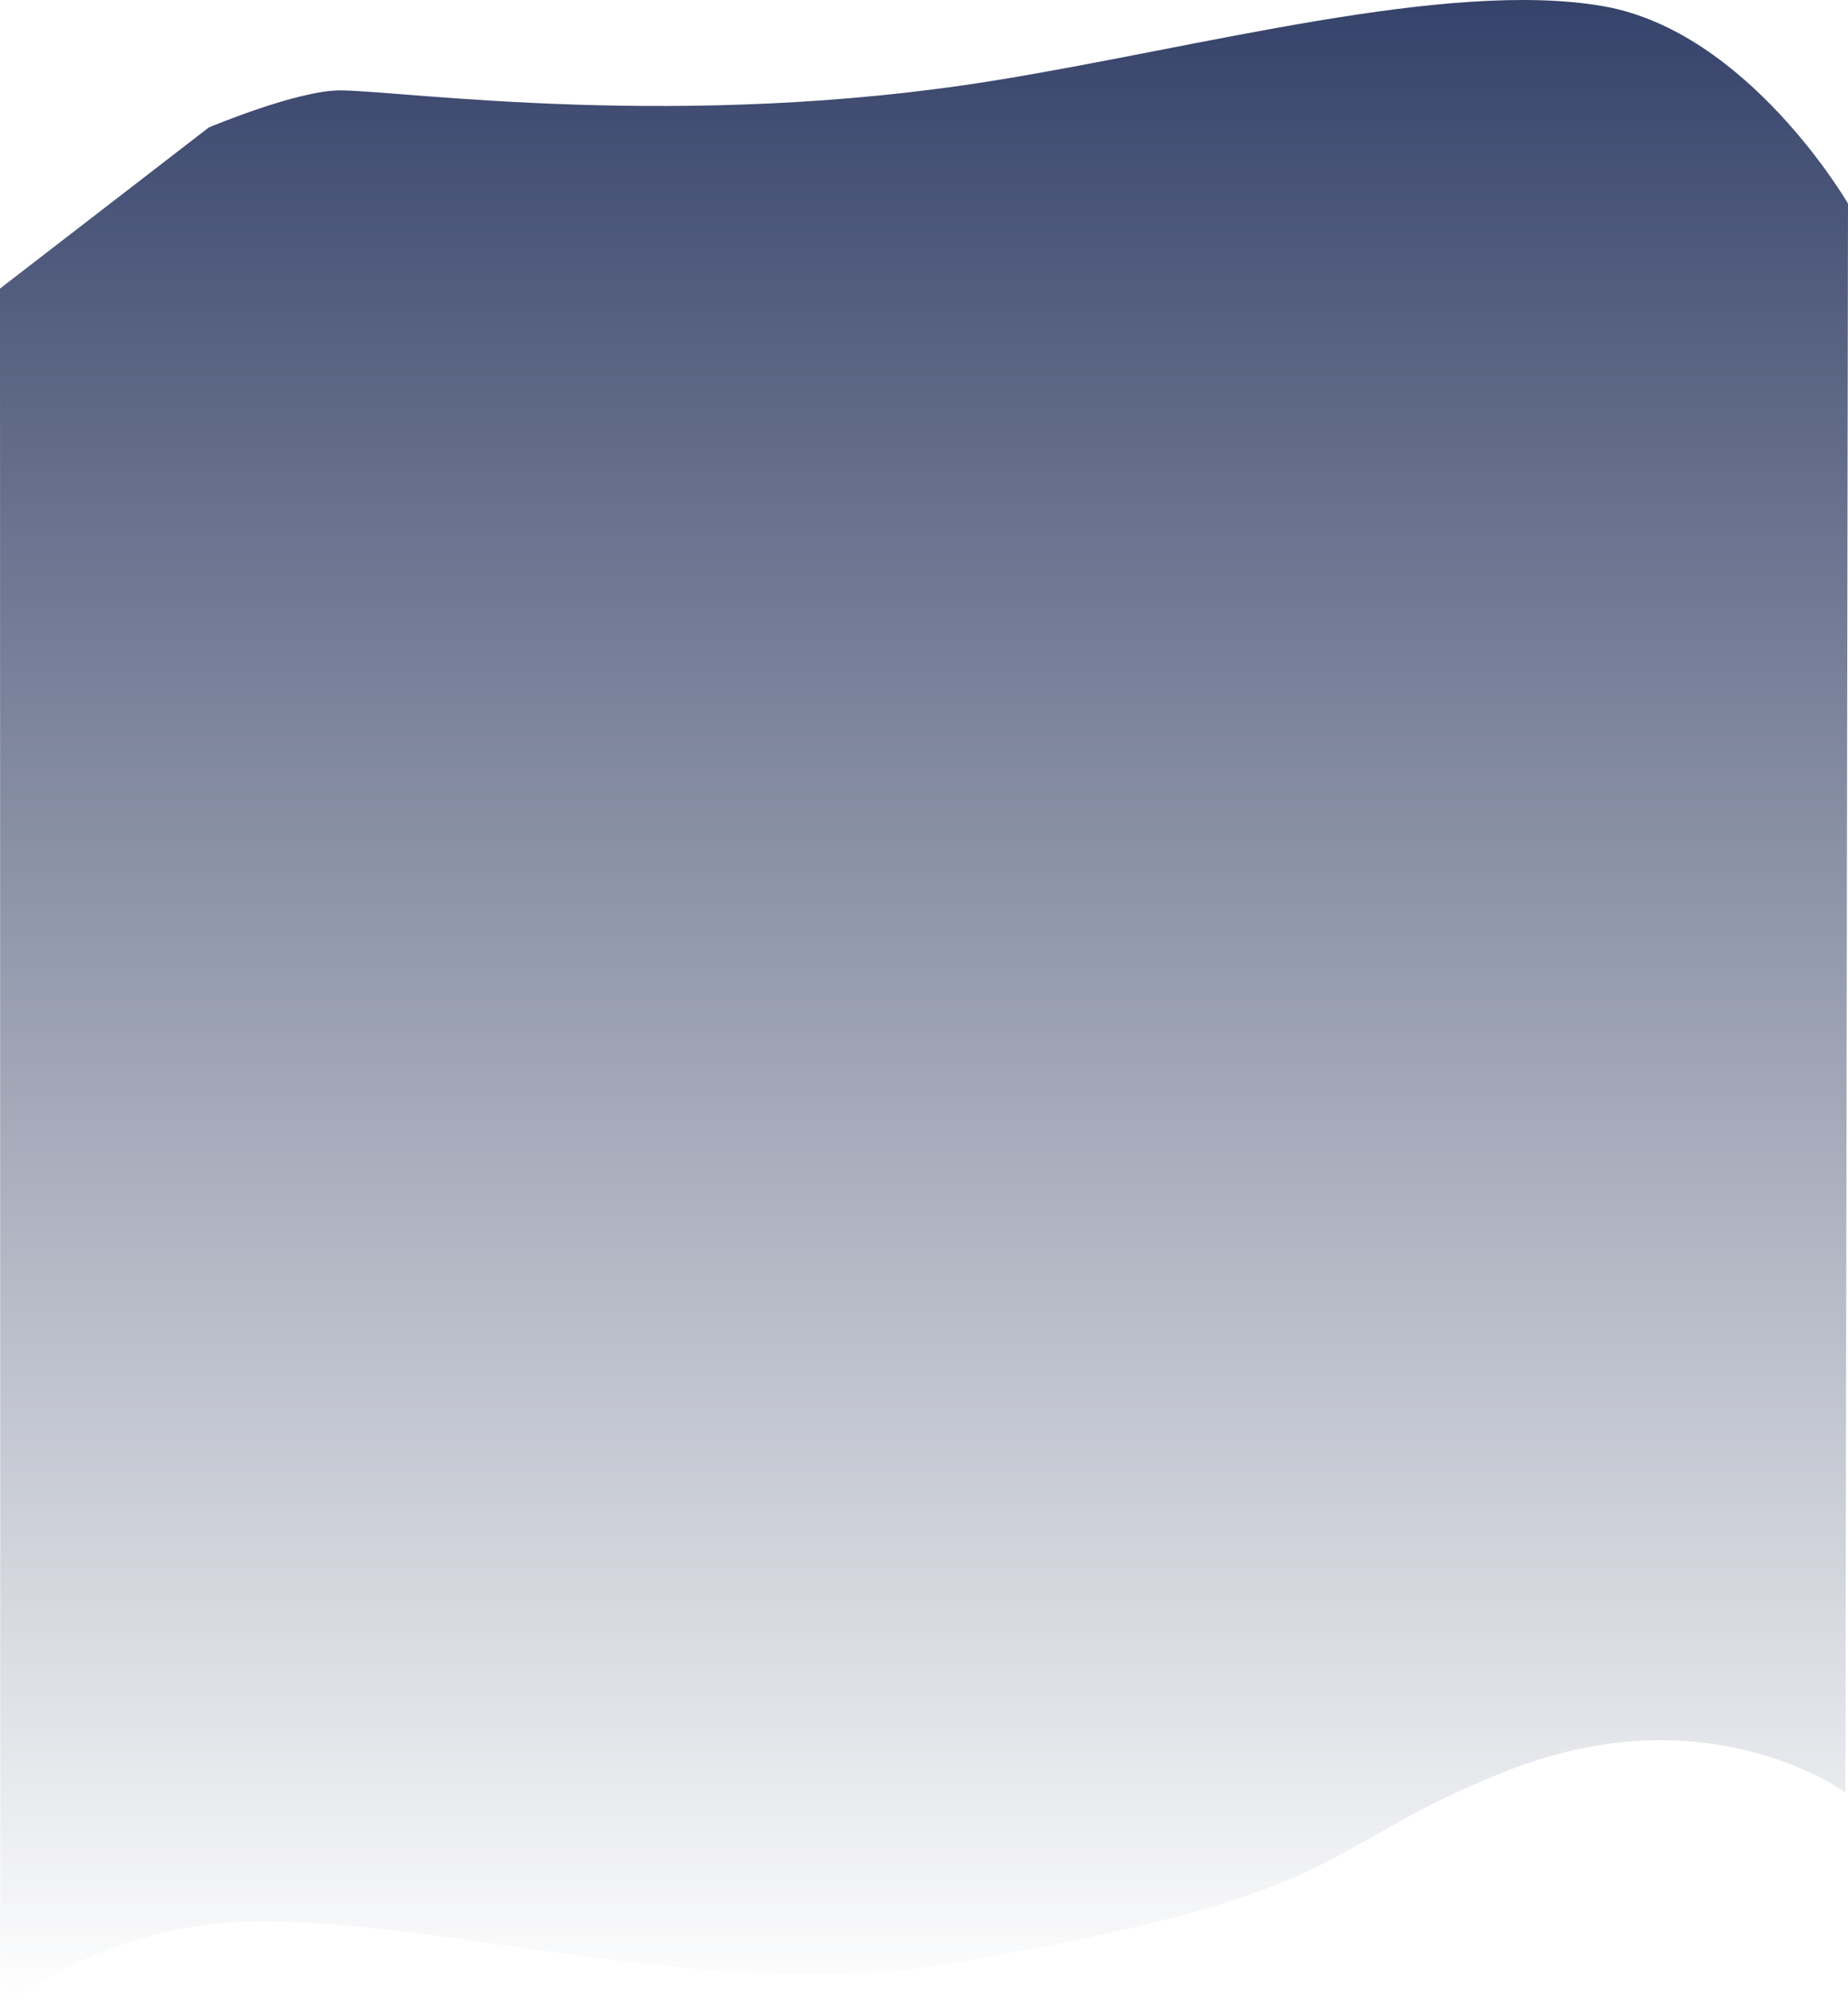 <svg xmlns="http://www.w3.org/2000/svg" xmlns:xlink="http://www.w3.org/1999/xlink" viewBox="0 0 1442 1568.018">
  <defs>
    <style>
      .cls-1 {
        fill: url(#linear-gradient);
      }
    </style>
    <linearGradient id="linear-gradient" x1="0.5" x2="0.5" y2="1" gradientUnits="objectBoundingBox">
      <stop offset="0" stop-color="#344169"/>
      <stop offset="1" stop-color="#303C5E" stop-opacity="0"/>
    </linearGradient>
  </defs>
  <path id="Path_1328" data-name="Path 1328" class="cls-1" d="M0-62.564,162.885-188.182s69.847-29.468,103.568-28.963c52.241.783,266.356,31.332,507.73-7.387,161.646-25.93,355.6-79.5,477.051-58.219C1364.332-262.931,1442-128.819,1442-128.819l-2,1239.294s-106.154-78.46-261.924-17.723-111.918,96.655-440.4,151.6c-177.7,29.724-389.159-34.4-536.6-33.216C76.2,1212.135.217,1280.38.217,1280.38Z" transform="translate(0 287.637)"/>
</svg>
